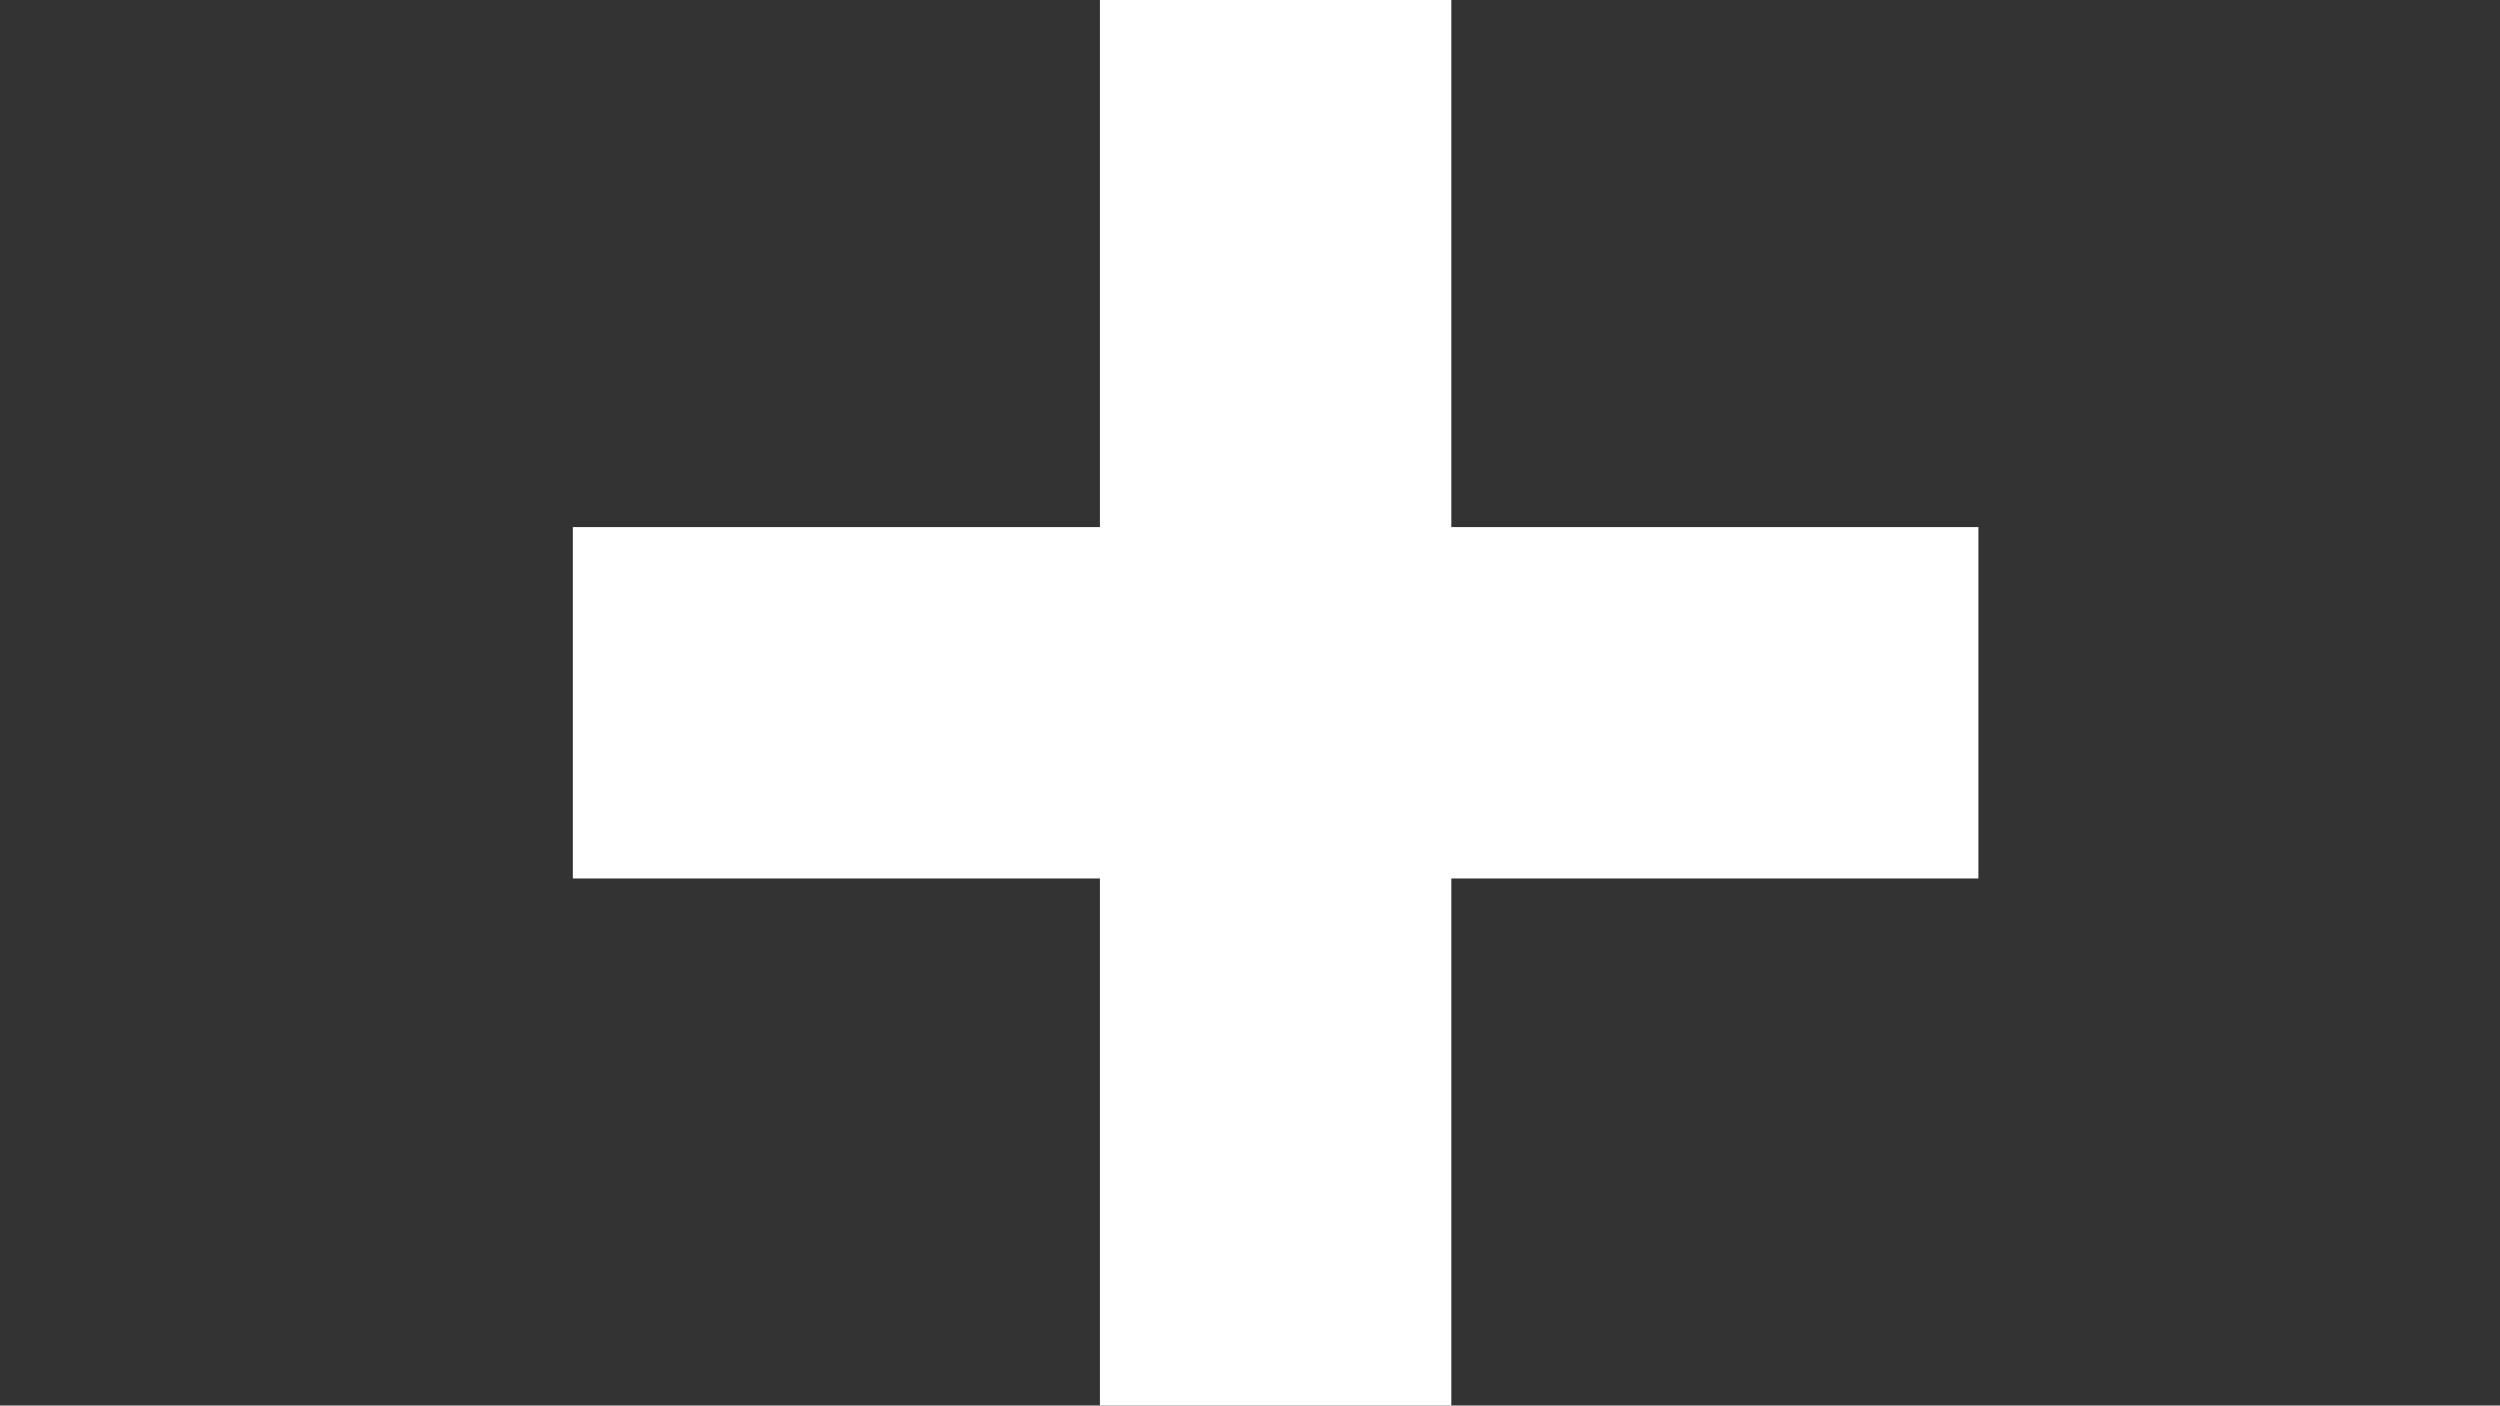<?xml version="1.0" encoding="utf-8"?>
<!-- Generator: Adobe Illustrator 22.0.0, SVG Export Plug-In . SVG Version: 6.00 Build 0)  -->
<svg version="1.1" id="Layer_1" xmlns="http://www.w3.org/2000/svg" xmlns:xlink="http://www.w3.org/1999/xlink" x="0px" y="0px"
	 viewBox="0 0 1366 768" style="enable-background:new 0 0 1366 768;" xml:space="preserve">
<rect x="0" y="0" width="1366" height="768" fill="#333333" stroke="none"/>
<style type="text/css">
	.st0{fill:#FFFFFF;}
</style>
<g>
	<rect x="601.8" y="0.8" class="st0" width="190.5" height="766.5"/>
	<path class="st0" d="M791.5,1.5v764.9H602.5V1.5H791.5 M793,0H601v768h192V0L793,0z"/>
</g>
<g>
	<rect x="313.8" y="288.8" class="st0" width="766.5" height="190.5"/>
	<path class="st0" d="M1079.5,289.5v188.9H314.5V289.5H1079.5 M1081,288H313v192h768V288L1081,288z"/>
</g>
</svg>
